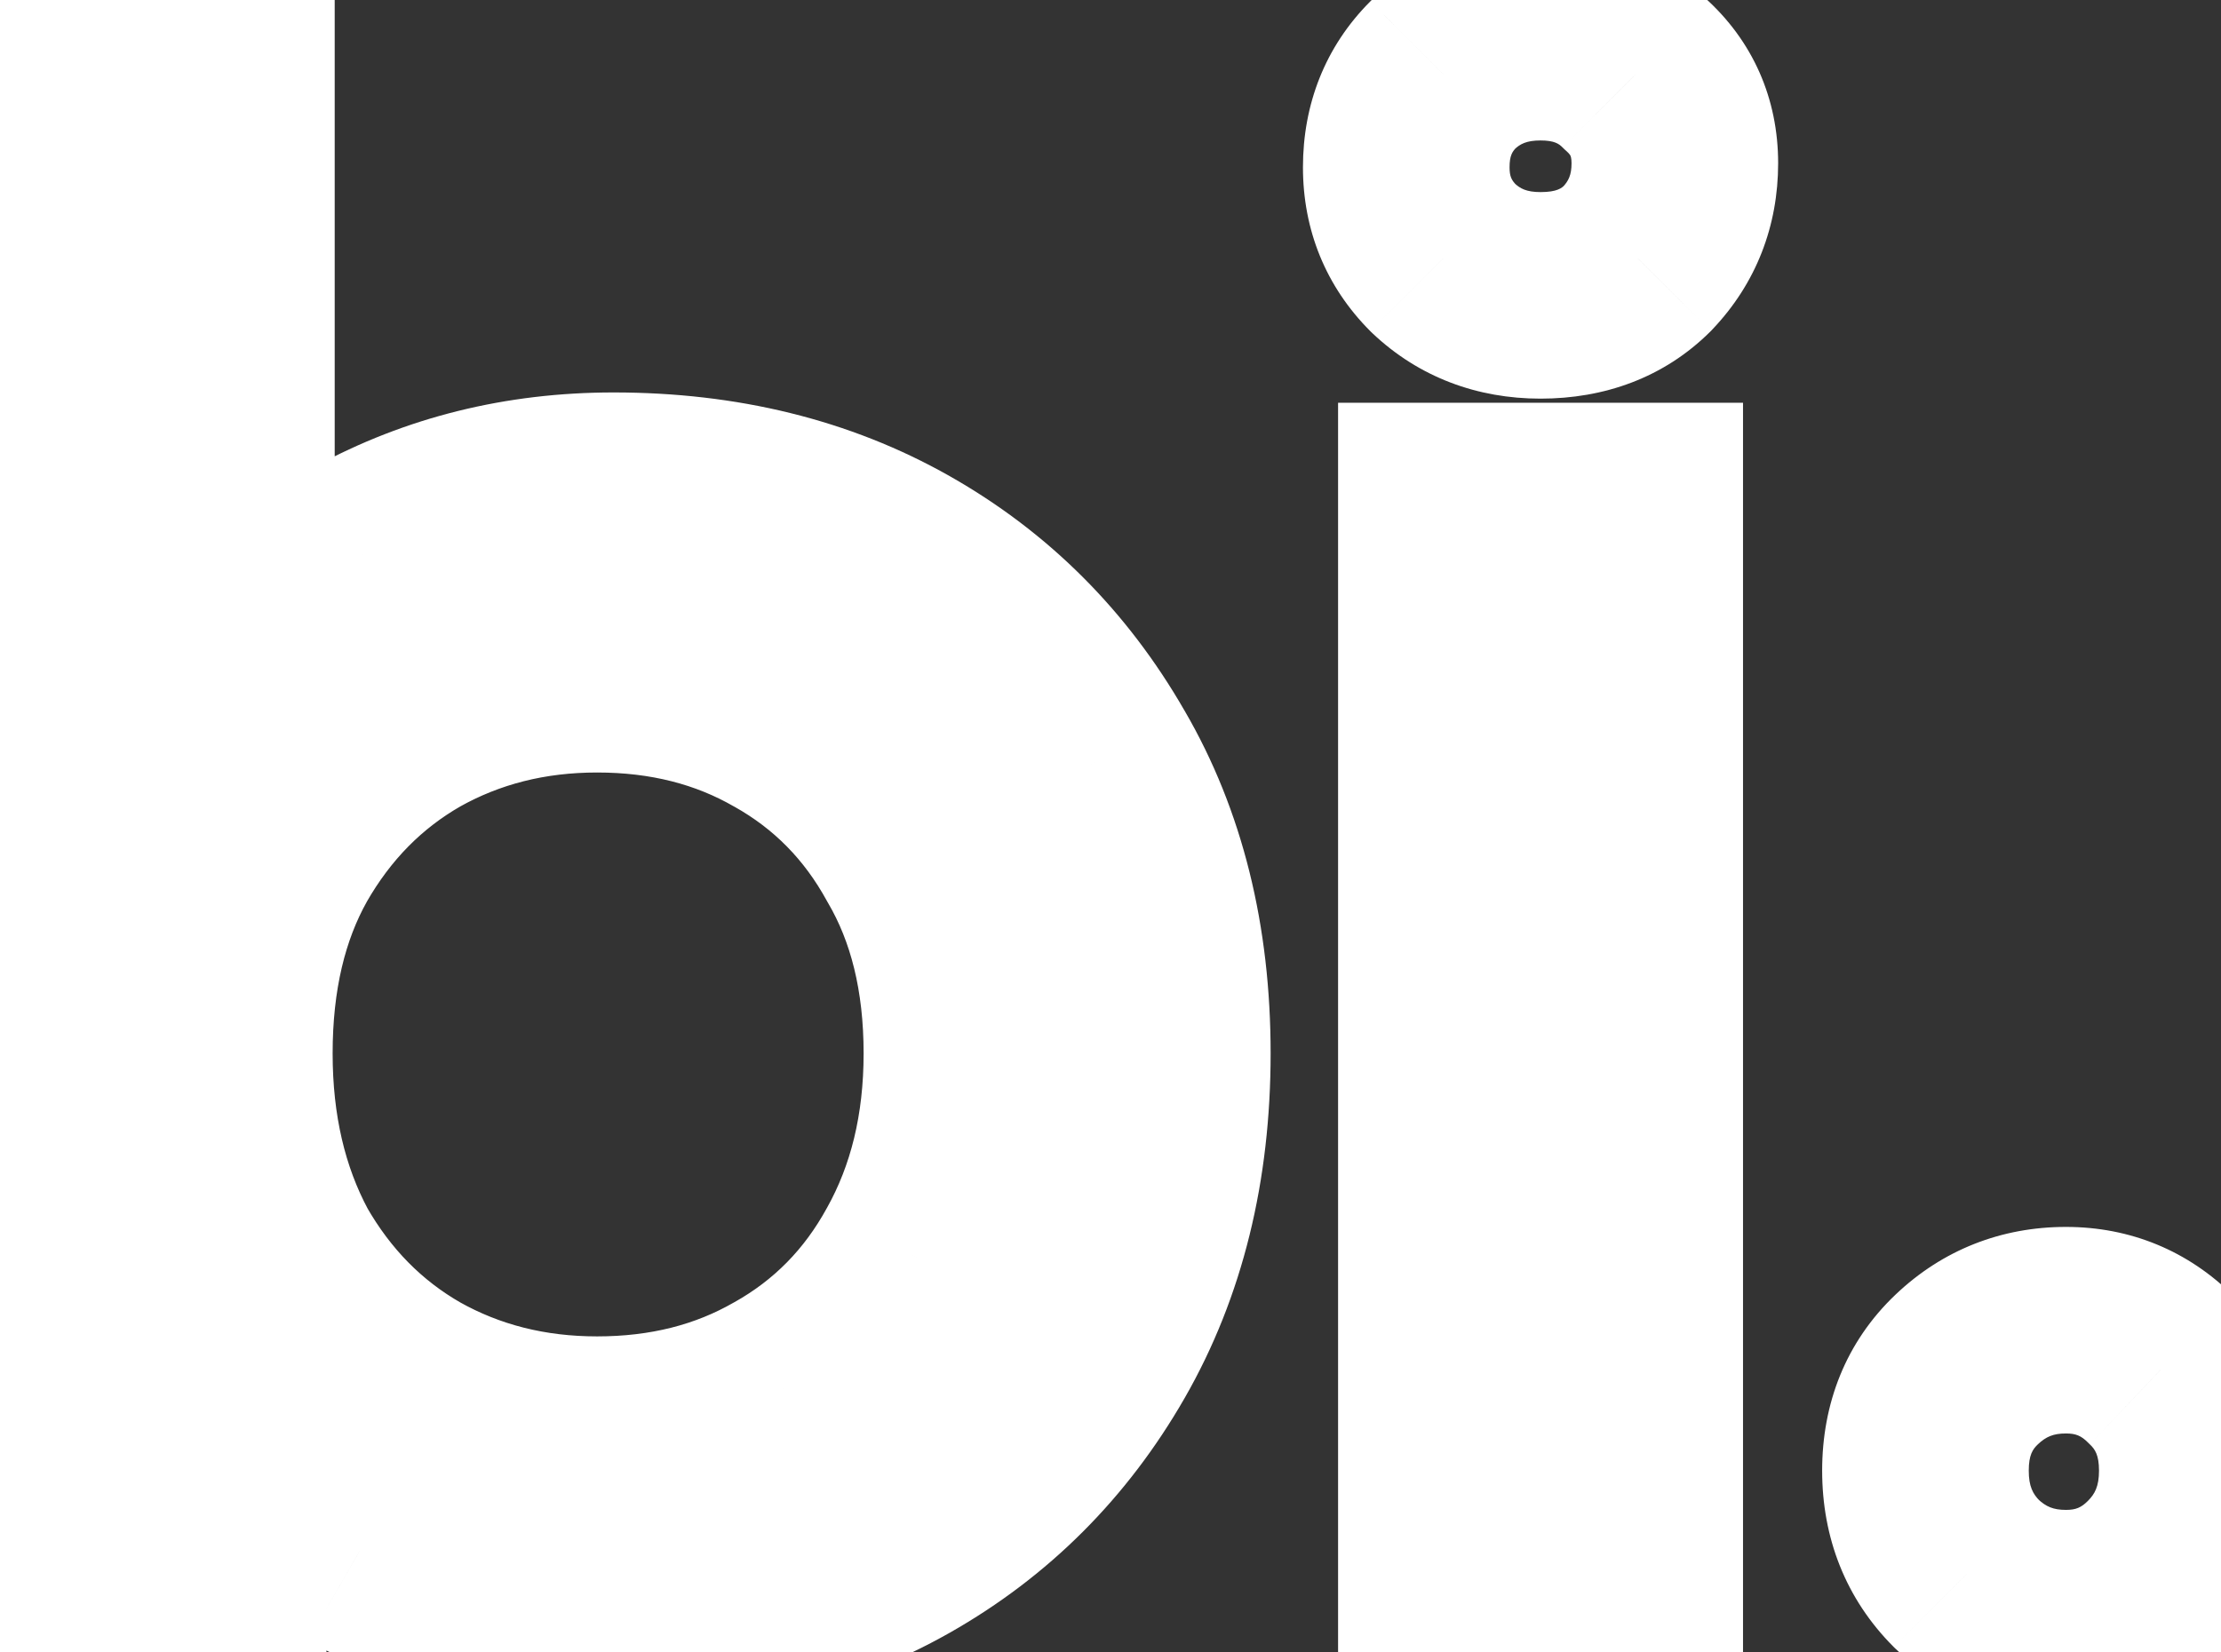 <svg width="43" height="32" viewBox="0 0 43 32" fill="none" xmlns="http://www.w3.org/2000/svg">
<rect x="0" y="0" width="43" height="32" fill="#333333" stroke="none"/>
<mask id="path-1-outside-1_348_36" maskUnits="userSpaceOnUse" x="-2" y="-2" width="47" height="36" fill="black">
<rect fill="white" x="-2" y="-2" width="47" height="36"/>
<path d="M11.88 31.24C10.067 31.24 8.427 30.84 6.96 30.04C5.52 29.213 4.373 28 3.52 26.4C2.693 24.8 2.28 22.8 2.28 20.4C2.28 18 2.707 16 3.56 14.4C4.44 12.8 5.6 11.6 7.04 10.8C8.507 10 10.12 9.6 11.88 9.6C13.96 9.6 15.8 10.053 17.4 10.96C19 11.867 20.267 13.133 21.2 14.76C22.133 16.36 22.6 18.24 22.6 20.4C22.6 22.56 22.133 24.453 21.2 26.08C20.267 27.707 19 28.973 17.4 29.88C15.8 30.787 13.96 31.24 11.88 31.24ZM0.64 31V1.32H4.48V15.44L4.08 20.36L4.32 25.28V31H0.64ZM11.56 27.88C12.92 27.88 14.133 27.573 15.2 26.96C16.293 26.347 17.147 25.48 17.76 24.36C18.4 23.213 18.72 21.893 18.72 20.4C18.72 18.88 18.4 17.573 17.76 16.48C17.147 15.36 16.293 14.493 15.2 13.88C14.133 13.267 12.92 12.96 11.56 12.96C10.227 12.96 9.013 13.267 7.92 13.88C6.853 14.493 6 15.36 5.36 16.48C4.747 17.573 4.44 18.88 4.44 20.4C4.44 21.893 4.747 23.213 5.36 24.36C6 25.48 6.853 26.347 7.92 26.96C9.013 27.573 10.227 27.88 11.56 27.88ZM27.906 31V9.8H31.746V31H27.906ZM29.826 5.72C29.079 5.72 28.452 5.48 27.946 5C27.466 4.52 27.226 3.933 27.226 3.24C27.226 2.52 27.466 1.92 27.946 1.44C28.452 0.96 29.079 0.72 29.826 0.72C30.572 0.72 31.186 0.96 31.666 1.44C32.172 1.893 32.426 2.467 32.426 3.16C32.426 3.88 32.186 4.493 31.706 5C31.226 5.48 30.599 5.72 29.826 5.72ZM39.998 31.24C39.251 31.24 38.611 30.987 38.078 30.48C37.544 29.947 37.278 29.28 37.278 28.48C37.278 27.68 37.544 27.027 38.078 26.52C38.611 26.013 39.251 25.76 39.998 25.76C40.718 25.76 41.331 26.013 41.837 26.52C42.371 27.027 42.638 27.68 42.638 28.48C42.638 29.28 42.371 29.947 41.837 30.48C41.331 30.987 40.718 31.24 39.998 31.24Z"/>
</mask>
<path d="M6.96 30.04L5.964 31.774L5.983 31.785L6.002 31.796L6.96 30.04ZM3.52 26.4L1.743 27.318L1.749 27.33L1.755 27.341L3.52 26.4ZM3.56 14.4L1.808 13.436L1.801 13.447L1.795 13.459L3.56 14.4ZM7.04 10.8L6.082 9.044L6.075 9.048L6.069 9.052L7.04 10.8ZM17.4 10.96L18.386 9.22H18.386L17.4 10.96ZM21.2 14.76L19.465 15.755L19.469 15.762L19.472 15.768L21.2 14.76ZM21.2 26.08L19.465 25.085V25.085L21.2 26.08ZM17.4 29.88L18.386 31.62L17.4 29.88ZM0.64 31H-1.36V33H0.64V31ZM0.64 1.32V-0.68H-1.36V1.32H0.64ZM4.48 1.32H6.48V-0.68H4.48V1.32ZM4.48 15.44L6.473 15.602L6.48 15.521V15.44H4.48ZM4.08 20.36L2.087 20.198L2.076 20.328L2.082 20.457L4.08 20.36ZM4.32 25.28H6.32V25.231L6.318 25.183L4.32 25.28ZM4.32 31V33H6.32V31H4.32ZM15.2 26.96L14.222 25.216L14.212 25.221L14.203 25.226L15.2 26.96ZM17.76 24.36L16.014 23.385L16.01 23.392L16.006 23.399L17.76 24.36ZM17.76 16.48L16.006 17.441L16.02 17.466L16.034 17.49L17.76 16.48ZM15.2 13.88L14.203 15.614L14.212 15.619L14.222 15.624L15.2 13.88ZM7.92 13.88L6.941 12.136L6.932 12.141L6.923 12.146L7.92 13.88ZM5.36 16.48L3.624 15.488L3.62 15.495L3.616 15.502L5.36 16.48ZM5.36 24.36L3.596 25.303L3.61 25.328L3.624 25.352L5.36 24.36ZM7.92 26.96L6.923 28.694L6.932 28.699L6.941 28.704L7.92 26.96ZM11.88 29.24C10.372 29.24 9.066 28.91 7.918 28.284L6.002 31.796C7.787 32.77 9.761 33.24 11.88 33.24V29.24ZM7.956 28.305C6.871 27.683 5.978 26.759 5.285 25.459L1.755 27.341C2.768 29.241 4.169 30.744 5.964 31.774L7.956 28.305ZM5.297 25.482C4.657 24.244 4.28 22.582 4.28 20.4H0.28C0.28 23.018 0.729 25.356 1.743 27.318L5.297 25.482ZM4.28 20.4C4.28 18.226 4.668 16.573 5.325 15.341L1.795 13.459C0.746 15.427 0.28 17.774 0.28 20.4H4.28ZM5.312 15.364C6.031 14.057 6.935 13.146 8.011 12.548L6.069 9.052C4.265 10.054 2.849 11.543 1.808 13.436L5.312 15.364ZM7.998 12.556C9.155 11.925 10.436 11.6 11.88 11.6V7.6C9.804 7.6 7.859 8.075 6.082 9.044L7.998 12.556ZM11.88 11.6C13.661 11.6 15.152 11.985 16.414 12.7L18.386 9.22C16.448 8.122 14.259 7.6 11.88 7.6V11.6ZM16.414 12.7C17.696 13.426 18.707 14.433 19.465 15.755L22.935 13.765C21.827 11.834 20.304 10.307 18.386 9.22L16.414 12.7ZM19.472 15.768C20.2 17.014 20.6 18.535 20.6 20.4H24.6C24.6 17.945 24.067 15.706 22.928 13.752L19.472 15.768ZM20.6 20.4C20.6 22.264 20.2 23.804 19.465 25.085L22.935 27.075C24.067 25.102 24.6 22.856 24.6 20.4H20.6ZM19.465 25.085C18.707 26.407 17.696 27.414 16.414 28.14L18.386 31.62C20.304 30.533 21.827 29.006 22.935 27.075L19.465 25.085ZM16.414 28.14C15.152 28.855 13.661 29.24 11.88 29.24V33.24C14.259 33.24 16.448 32.718 18.386 31.62L16.414 28.14ZM2.64 31V1.32H-1.36V31H2.64ZM0.64 3.32H4.48V-0.68H0.64V3.32ZM2.48 1.32V15.44H6.48V1.32H2.48ZM2.487 15.278L2.087 20.198L6.073 20.522L6.473 15.602L2.487 15.278ZM2.082 20.457L2.322 25.377L6.318 25.183L6.078 20.263L2.082 20.457ZM2.32 25.28V31H6.32V25.28H2.32ZM4.32 29H0.64V33H4.32V29ZM11.56 29.88C13.232 29.88 14.796 29.5 16.197 28.694L14.203 25.226C13.471 25.647 12.608 25.88 11.56 25.88V29.88ZM16.178 28.704C17.605 27.904 18.724 26.763 19.514 25.321L16.006 23.399C15.569 24.197 14.982 24.789 14.222 25.216L16.178 28.704ZM19.506 25.335C20.334 23.851 20.72 22.187 20.72 20.4H16.72C16.72 21.6 16.466 22.575 16.014 23.385L19.506 25.335ZM20.72 20.4C20.72 18.596 20.338 16.925 19.486 15.47L16.034 17.49C16.462 18.221 16.72 19.164 16.72 20.4H20.72ZM19.514 15.519C18.724 14.077 17.605 12.936 16.178 12.136L14.222 15.624C14.982 16.051 15.569 16.643 16.006 17.441L19.514 15.519ZM16.197 12.146C14.796 11.341 13.232 10.96 11.56 10.96V14.96C12.608 14.96 13.471 15.193 14.203 15.614L16.197 12.146ZM11.56 10.96C9.907 10.96 8.353 11.344 6.941 12.136L8.899 15.624C9.674 15.189 10.547 14.96 11.56 14.96V10.96ZM6.923 12.146C5.533 12.945 4.431 14.075 3.624 15.488L7.096 17.472C7.569 16.645 8.173 16.041 8.917 15.614L6.923 12.146ZM3.616 15.502C2.803 16.951 2.44 18.61 2.44 20.4H6.44C6.44 19.15 6.691 18.195 7.104 17.459L3.616 15.502ZM2.44 20.4C2.44 22.173 2.806 23.826 3.596 25.303L7.124 23.417C6.687 22.601 6.44 21.613 6.44 20.4H2.44ZM3.624 25.352C4.431 26.765 5.533 27.895 6.923 28.694L8.917 25.226C8.173 24.799 7.569 24.195 7.096 23.368L3.624 25.352ZM6.941 28.704C8.353 29.496 9.907 29.88 11.56 29.88V25.88C10.547 25.88 9.674 25.651 8.899 25.216L6.941 28.704ZM27.906 31H25.906V33H27.906V31ZM27.906 9.8V7.8H25.906V9.8H27.906ZM31.746 9.8H33.746V7.8H31.746V9.8ZM31.746 31V33H33.746V31H31.746ZM27.946 5L26.531 6.414L26.55 6.433L26.57 6.452L27.946 5ZM27.946 1.44L26.57 -0.012L26.55 0.007L26.531 0.026L27.946 1.44ZM31.666 1.44L30.251 2.854L30.291 2.893L30.332 2.93L31.666 1.44ZM31.706 5L33.12 6.414L33.139 6.395L33.157 6.375L31.706 5ZM29.906 31V9.8H25.906V31H29.906ZM27.906 11.8H31.746V7.8H27.906V11.8ZM29.746 9.8V31H33.746V9.8H29.746ZM31.746 29H27.906V33H31.746V29ZM29.826 3.72C29.552 3.72 29.429 3.65 29.321 3.548L26.57 6.452C27.476 7.31 28.607 7.72 29.826 7.72V3.72ZM29.36 3.586C29.264 3.49 29.226 3.416 29.226 3.24H25.226C25.226 4.451 25.667 5.55 26.531 6.414L29.36 3.586ZM29.226 3.24C29.226 3.015 29.279 2.935 29.36 2.854L26.531 0.026C25.652 0.905 25.226 2.025 25.226 3.24H29.226ZM29.321 2.892C29.429 2.79 29.552 2.72 29.826 2.72V-1.28C28.607 -1.28 27.476 -0.87 26.57 -0.012L29.321 2.892ZM29.826 2.72C30.1 2.72 30.186 2.789 30.251 2.854L33.08 0.026C32.185 -0.869 31.044 -1.28 29.826 -1.28V2.72ZM30.332 2.93C30.392 2.984 30.404 3.013 30.406 3.018C30.409 3.025 30.426 3.062 30.426 3.16H34.426C34.426 1.911 33.939 0.791 32.999 -0.05L30.332 2.93ZM30.426 3.16C30.426 3.386 30.37 3.502 30.254 3.625L33.157 6.375C34.002 5.485 34.426 4.374 34.426 3.16H30.426ZM30.291 3.586C30.24 3.638 30.149 3.72 29.826 3.72V7.72C31.049 7.72 32.212 7.322 33.12 6.414L30.291 3.586ZM38.078 30.48L36.663 31.894L36.681 31.912L36.7 31.93L38.078 30.48ZM38.078 26.52L39.455 27.97L38.078 26.52ZM41.837 26.52L40.423 27.934L40.441 27.952L40.46 27.97L41.837 26.52ZM41.837 30.48L43.252 31.894L41.837 30.48ZM39.998 29.24C39.755 29.24 39.611 29.178 39.455 29.03L36.7 31.93C37.611 32.796 38.747 33.24 39.998 33.24V29.24ZM39.492 29.066C39.358 28.932 39.278 28.785 39.278 28.48H35.278C35.278 29.775 35.73 30.961 36.663 31.894L39.492 29.066ZM39.278 28.48C39.278 28.175 39.356 28.064 39.455 27.97L36.7 25.07C35.732 25.989 35.278 27.185 35.278 28.48H39.278ZM39.455 27.97C39.611 27.822 39.755 27.76 39.998 27.76V23.76C38.747 23.76 37.611 24.204 36.7 25.07L39.455 27.97ZM39.998 27.76C40.19 27.76 40.294 27.805 40.423 27.934L43.252 25.106C42.368 24.222 41.245 23.76 39.998 23.76V27.76ZM40.46 27.97C40.559 28.064 40.638 28.175 40.638 28.48H44.638C44.638 27.185 44.183 25.989 43.215 25.07L40.46 27.97ZM40.638 28.48C40.638 28.785 40.557 28.932 40.423 29.066L43.252 31.894C44.185 30.961 44.638 29.775 44.638 28.48H40.638ZM40.423 29.066C40.294 29.195 40.19 29.24 39.998 29.24V33.24C41.245 33.24 42.368 32.778 43.252 31.894L40.423 29.066Z" fill="white" mask="url(#path-1-outside-1_348_36)"/>
</svg>
